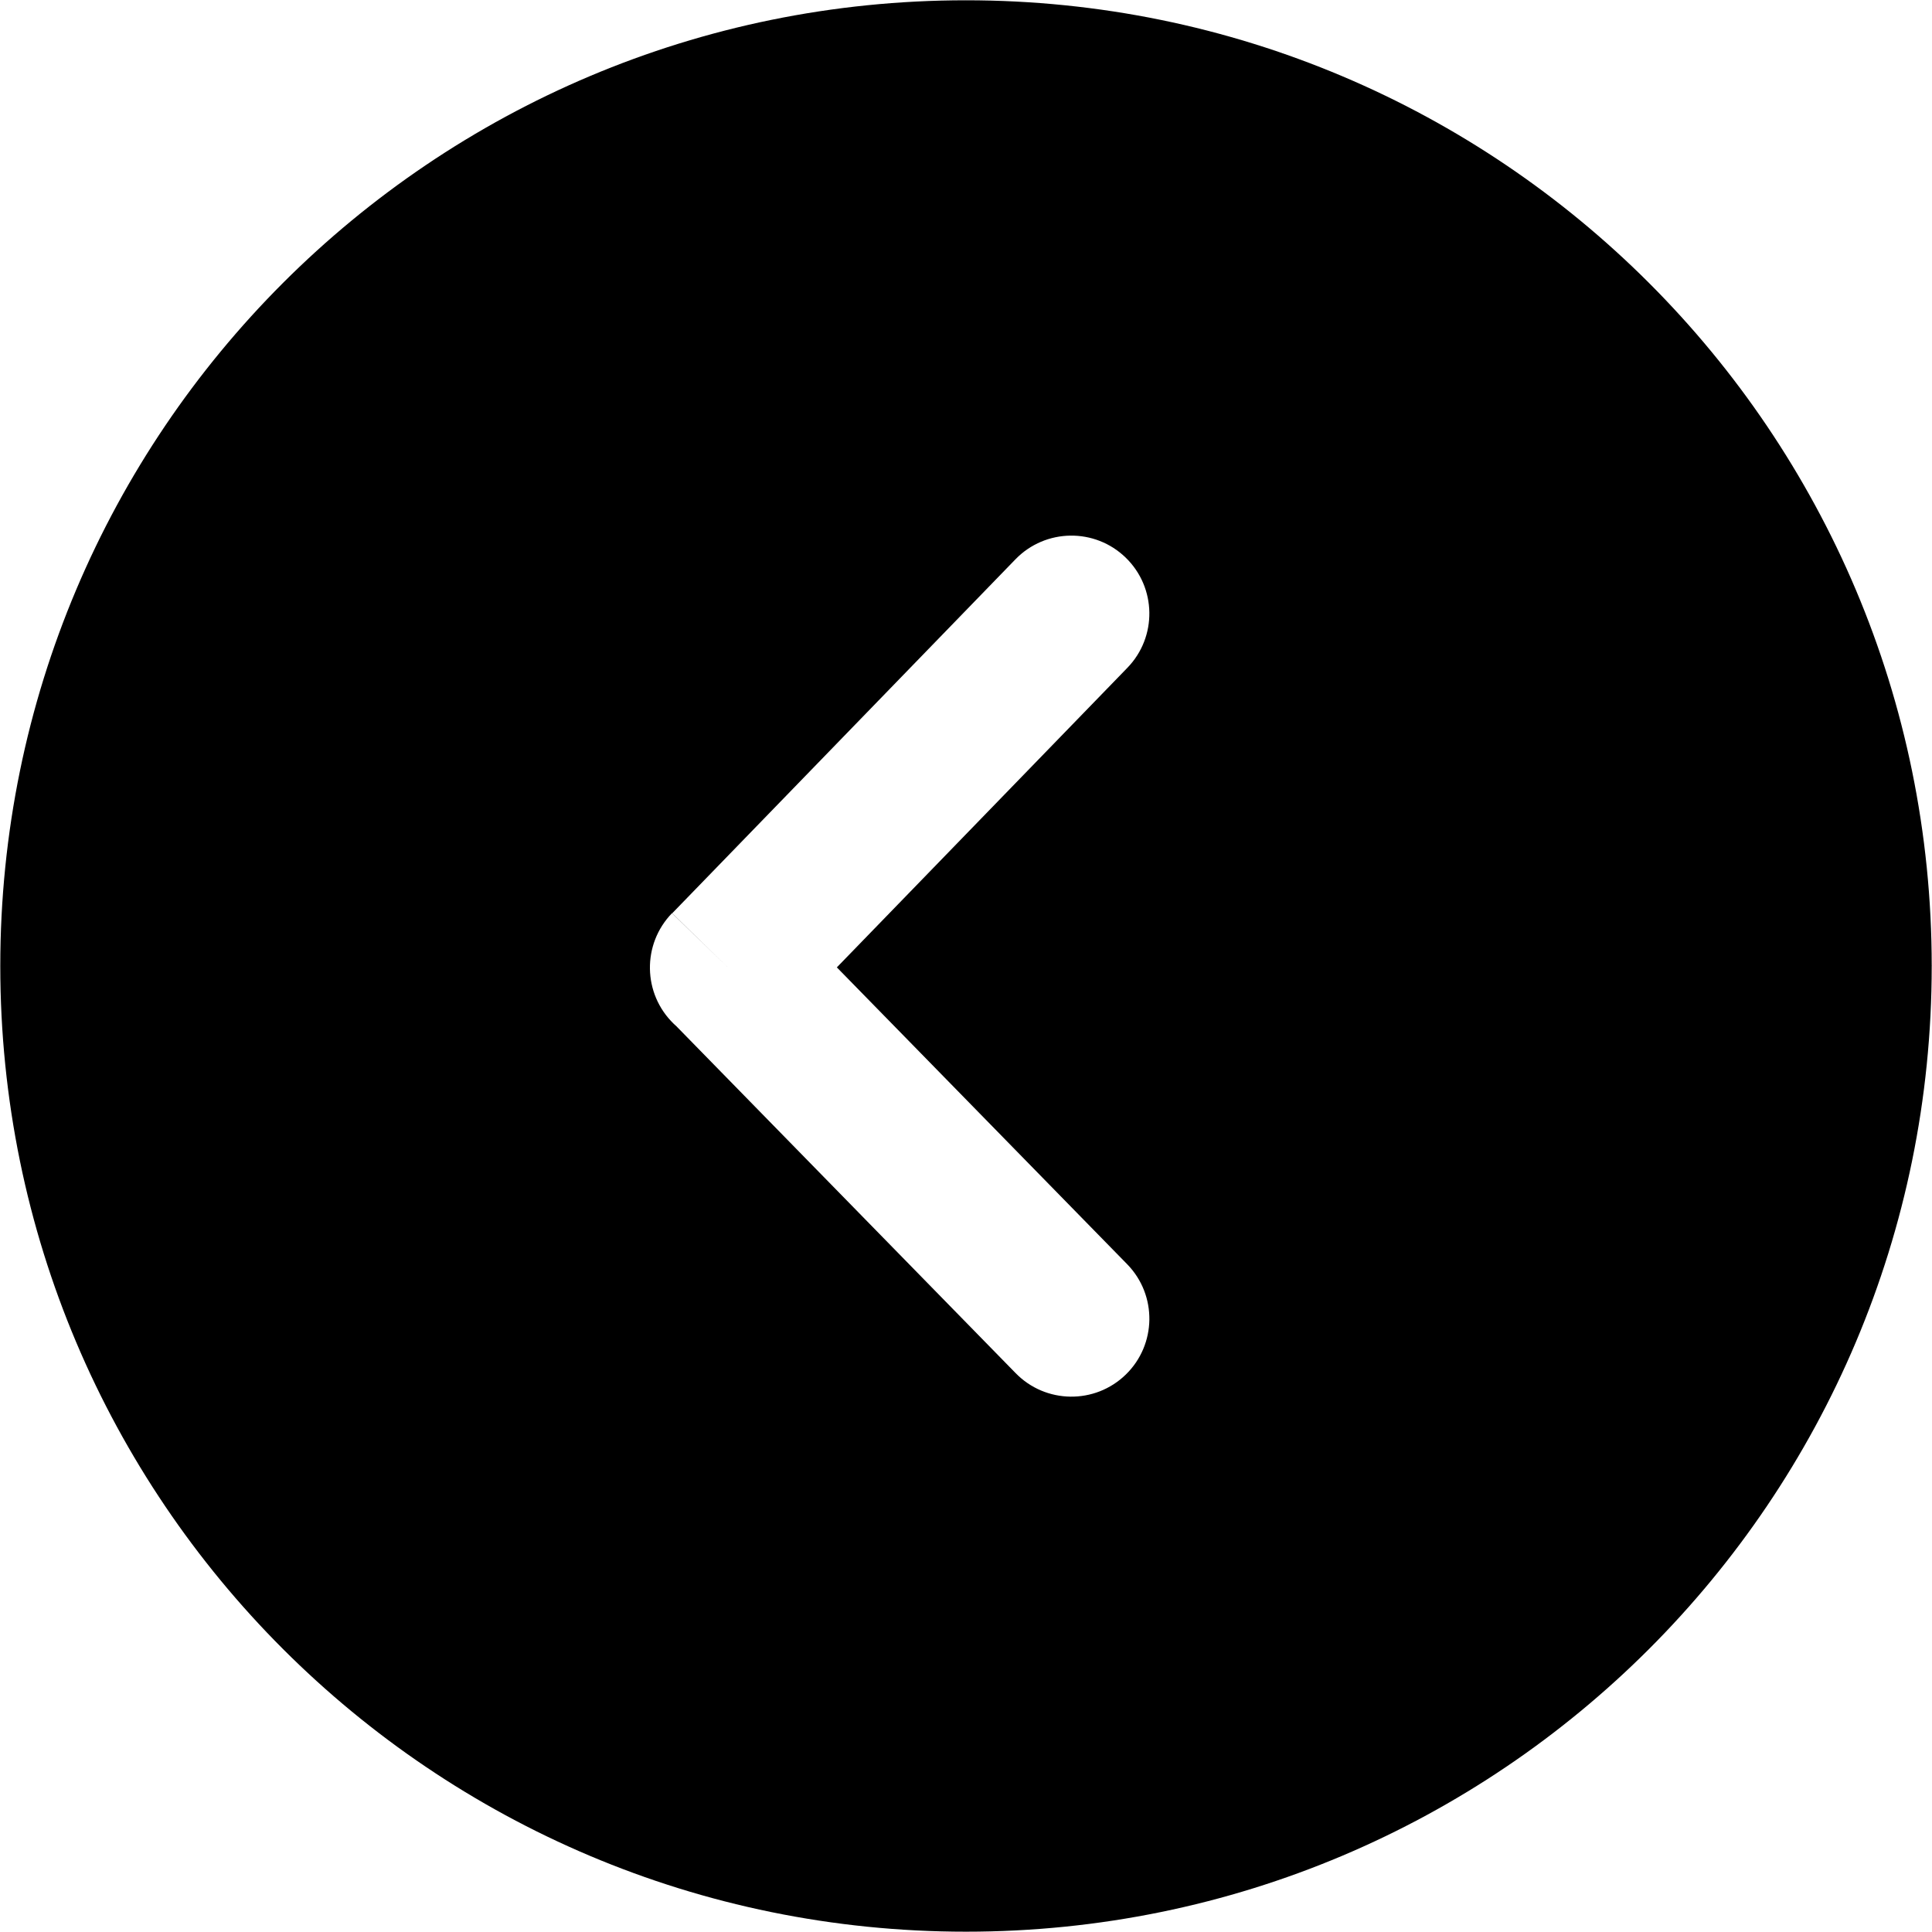 <?xml version="1.0" encoding="utf-8"?><svg fill="currentColor" version="1.1" id="Layer_1" xmlns="http://www.w3.org/2000/svg" xmlns:xlink="http://www.w3.org/1999/xlink" x="0px" y="0px" width="122.883px" height="122.882px" viewBox="0 0 122.883 122.882" enable-background="new 0 0 122.883 122.882" xml:space="preserve"><g><path d="M61.441,0L61.441,0l0.001,0.018c16.974,0,32.335,6.872,43.443,17.98s17.98,26.467,17.98,43.441h0.018v0.002l0,0h-0.018 c0,16.976-6.873,32.335-17.98,43.443c-11.109,11.107-26.467,17.979-43.442,17.979v0.018h-0.002l0,0v-0.018 c-16.975,0-32.335-6.872-43.443-17.98C6.89,93.775,0.018,78.417,0.018,61.442H0v-0.001V61.44h0.018 c0-16.975,6.872-32.334,17.98-43.443C29.106,6.89,44.465,0.018,61.44,0.018L61.441,0L61.441,0L61.441,0z M71.701,42.48 c1.908-1.962,1.863-5.101-0.098-7.009c-1.963-1.909-5.102-1.865-7.01,0.097L42.755,58.088l3.553,3.456l-3.568-3.46 c-1.911,1.971-1.863,5.118,0.108,7.029c0.058,0.056,0.116,0.109,0.175,0.162l21.571,22.057c1.908,1.962,5.047,2.006,7.01,0.097 c1.961-1.908,2.006-5.047,0.098-7.01L53.227,61.529L71.701,42.48L71.701,42.48z"/></g></svg>